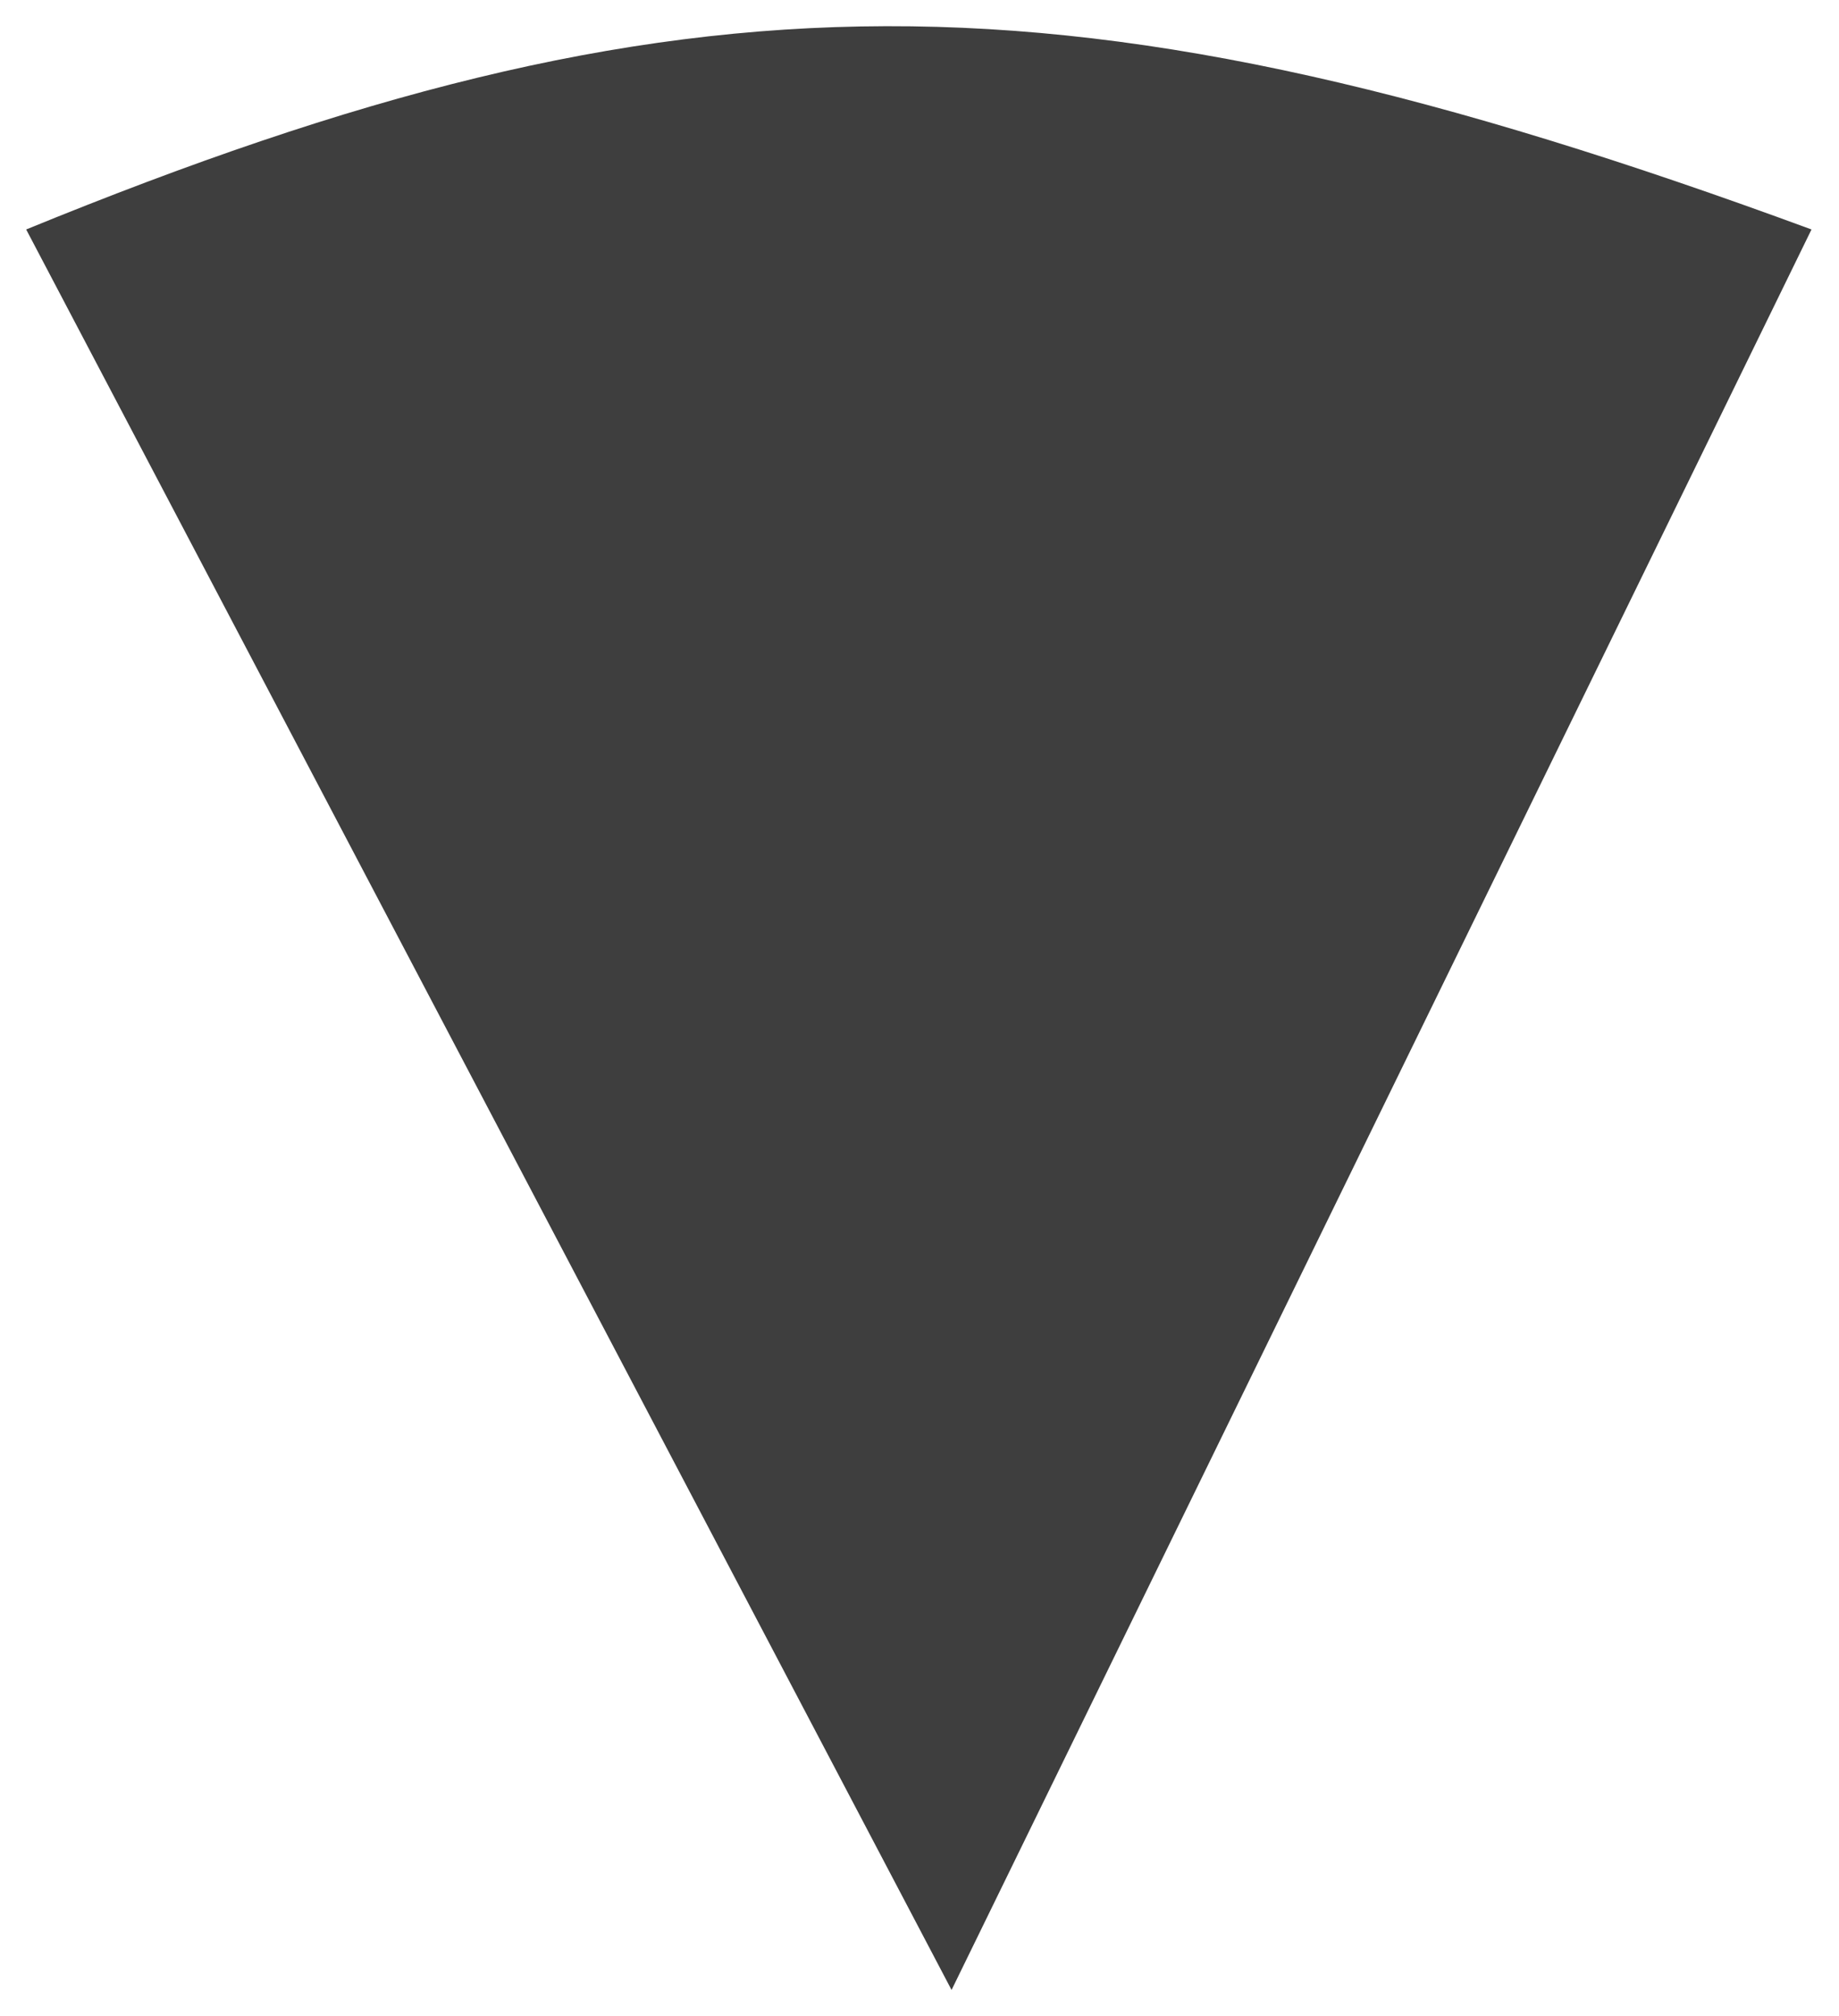 <svg width="281" height="308" viewBox="0 0 281 308" fill="none" xmlns="http://www.w3.org/2000/svg">
<g filter="url(#filter0_d_26_44)">
<path d="M145.399 300L4 31.055C104.211 -9.945 163.231 -10.756 276.798 31.055L145.399 300Z" fill="#3E3E3E"/>
</g>
<defs>
<filter id="filter0_d_26_44" x="0" y="1.52588e-05" width="280.798" height="308" filterUnits="userSpaceOnUse" color-interpolation-filters="sRGB">
<feFlood flood-opacity="0" result="BackgroundImageFix"/>
<feColorMatrix in="SourceAlpha" type="matrix" values="0 0 0 0 0 0 0 0 0 0 0 0 0 0 0 0 0 0 127 0" result="hardAlpha"/>
<feOffset dy="4"/>
<feGaussianBlur stdDeviation="2"/>
<feComposite in2="hardAlpha" operator="out"/>
<feColorMatrix type="matrix" values="0 0 0 0 0 0 0 0 0 0 0 0 0 0 0 0 0 0 0.25 0"/>
<feBlend mode="normal" in2="BackgroundImageFix" result="effect1_dropShadow_26_44"/>
<feBlend mode="normal" in="SourceGraphic" in2="effect1_dropShadow_26_44" result="shape"/>
</filter>
</defs>
</svg>
